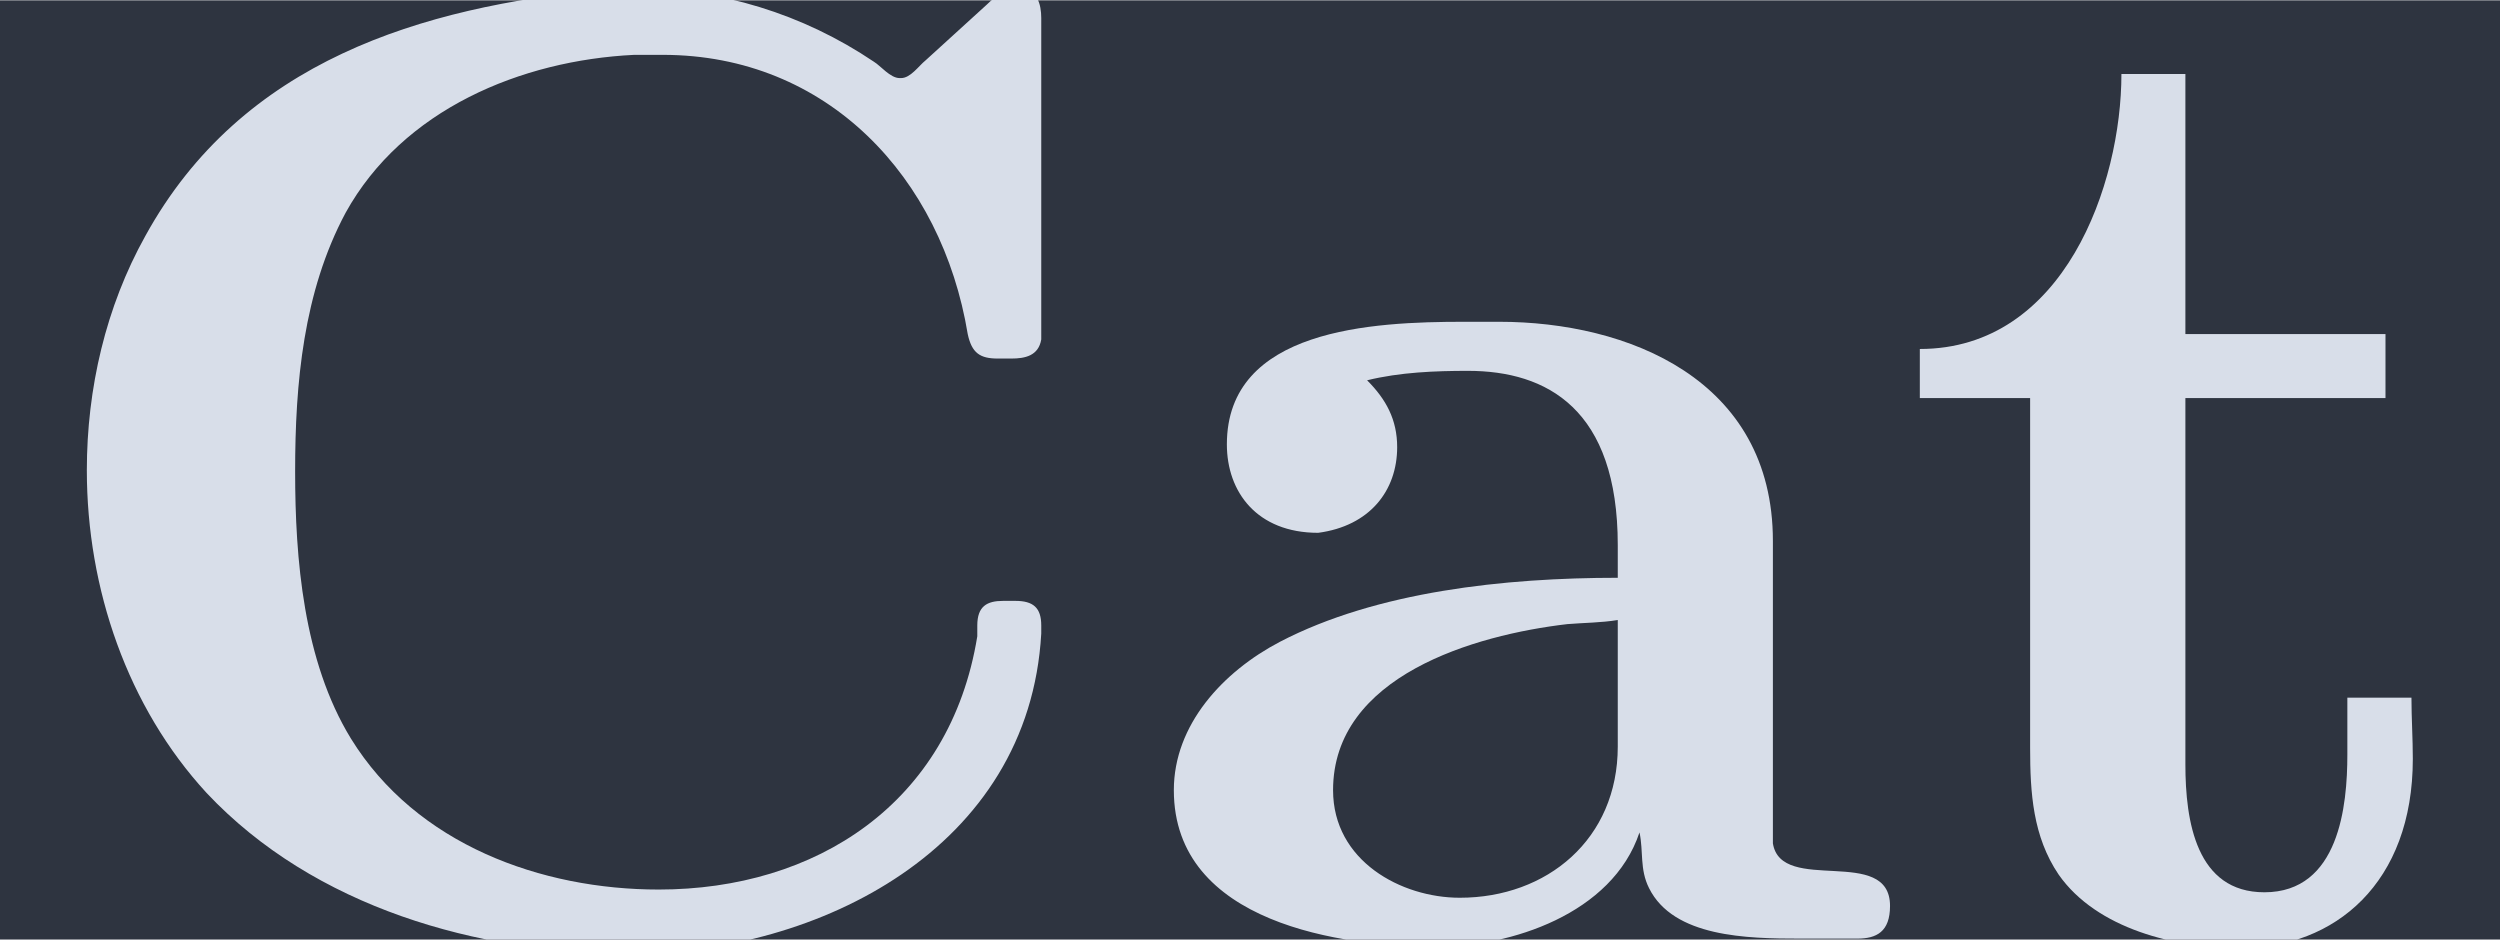 <?xml version='1.0' encoding='UTF-8'?>
<!-- This file was generated by dvisvgm 2.9.1 -->
<svg version='1.1' xmlns='http://www.w3.org/2000/svg' xmlns:xlink='http://www.w3.org/1999/xlink' width='32.101pt' height='12.064pt' viewBox='-25.506 18.369 32.101 12.064'>
<defs>
<path id='g0-67' d='M4.413-6.954C3.088-6.824 1.773-6.436 1.066-5.151C.777-4.633 .638-4.035 .638-3.437C.638-2.57 .936-1.704 1.514-1.076C2.301-.239 3.497 .1 4.613 .1C5.988 .1 7.532-.667 7.621-2.242V-2.301C7.621-2.431 7.562-2.481 7.432-2.481H7.342C7.223-2.481 7.153-2.441 7.153-2.301V-2.222C6.954-.996 5.968-.369 4.822-.369C3.965-.369 3.049-.697 2.57-1.474C2.222-2.042 2.162-2.79 2.162-3.427C2.162-4.075 2.222-4.742 2.531-5.32C2.949-6.077 3.816-6.436 4.643-6.476H4.852C6.057-6.476 6.894-5.579 7.083-4.433C7.113-4.294 7.173-4.254 7.303-4.254H7.402C7.502-4.254 7.601-4.274 7.621-4.394V-6.745C7.621-6.844 7.592-6.964 7.462-6.964C7.372-6.964 7.283-6.904 7.223-6.844L6.775-6.436C6.725-6.396 6.665-6.306 6.595-6.306H6.585C6.516-6.306 6.446-6.396 6.396-6.426C5.878-6.775 5.27-6.964 4.633-6.964C4.553-6.964 4.483-6.964 4.413-6.954Z'/>
<path id='g0-97' d='M1.733-4.095C1.973-4.154 2.232-4.164 2.471-4.164C3.049-4.164 3.567-3.885 3.567-2.889V-2.65C2.74-2.65 1.803-2.55 1.096-2.182C.677-1.963 .319-1.574 .319-1.096C.319-.12 1.554 .05 2.242 .05C2.78 .05 3.527-.189 3.726-.787C3.756-.648 3.726-.518 3.796-.379C3.975-.02 4.513-.01 4.902-.01H5.32C5.46-.01 5.559-.06 5.559-.249C5.559-.697 4.762-.329 4.702-.707V-2.919C4.702-4.105 3.636-4.523 2.7-4.523H2.441C1.773-4.523 .707-4.473 .707-3.626C.707-3.278 .927-2.979 1.375-2.979C1.753-3.029 1.953-3.288 1.953-3.606C1.953-3.806 1.873-3.955 1.733-4.095ZM3.567-2.341V-1.415C3.567-.737 3.049-.309 2.411-.309C1.983-.309 1.484-.578 1.484-1.096C1.484-1.933 2.521-2.232 3.198-2.311C3.318-2.321 3.447-2.321 3.567-2.341Z'/>
<path id='g0-116' d='M1.684-6.336C1.684-5.529 1.265-4.324 .209-4.324V-3.965H1.016V-1.405C1.016-1.076 1.036-.757 1.225-.478C1.504-.08 2.082 .06 2.55 .06C3.248 .06 3.816-.418 3.816-1.325C3.816-1.474 3.806-1.624 3.806-1.773H3.337V-1.355C3.337-.986 3.278-.349 2.73-.349C2.232-.349 2.152-.867 2.152-1.285V-3.965H3.616V-4.433H2.152V-6.336H1.684Z'/>
</defs>
<g id='page1' transform='matrix(1.755 0 0 1.755 0 0)'>
<rect x='-14.536' y='10.469' width='18.295' height='6.875' fill='#2e3440'/>
<g fill='#d8dee9'>
<use x='-14.536' y='17.344' xlink:href='#g0-67'/>
<use x='-6.264' y='17.344' xlink:href='#g0-97'/>
<use x='-.696' y='17.344' xlink:href='#g0-116'/>
</g>
</g>
</svg>